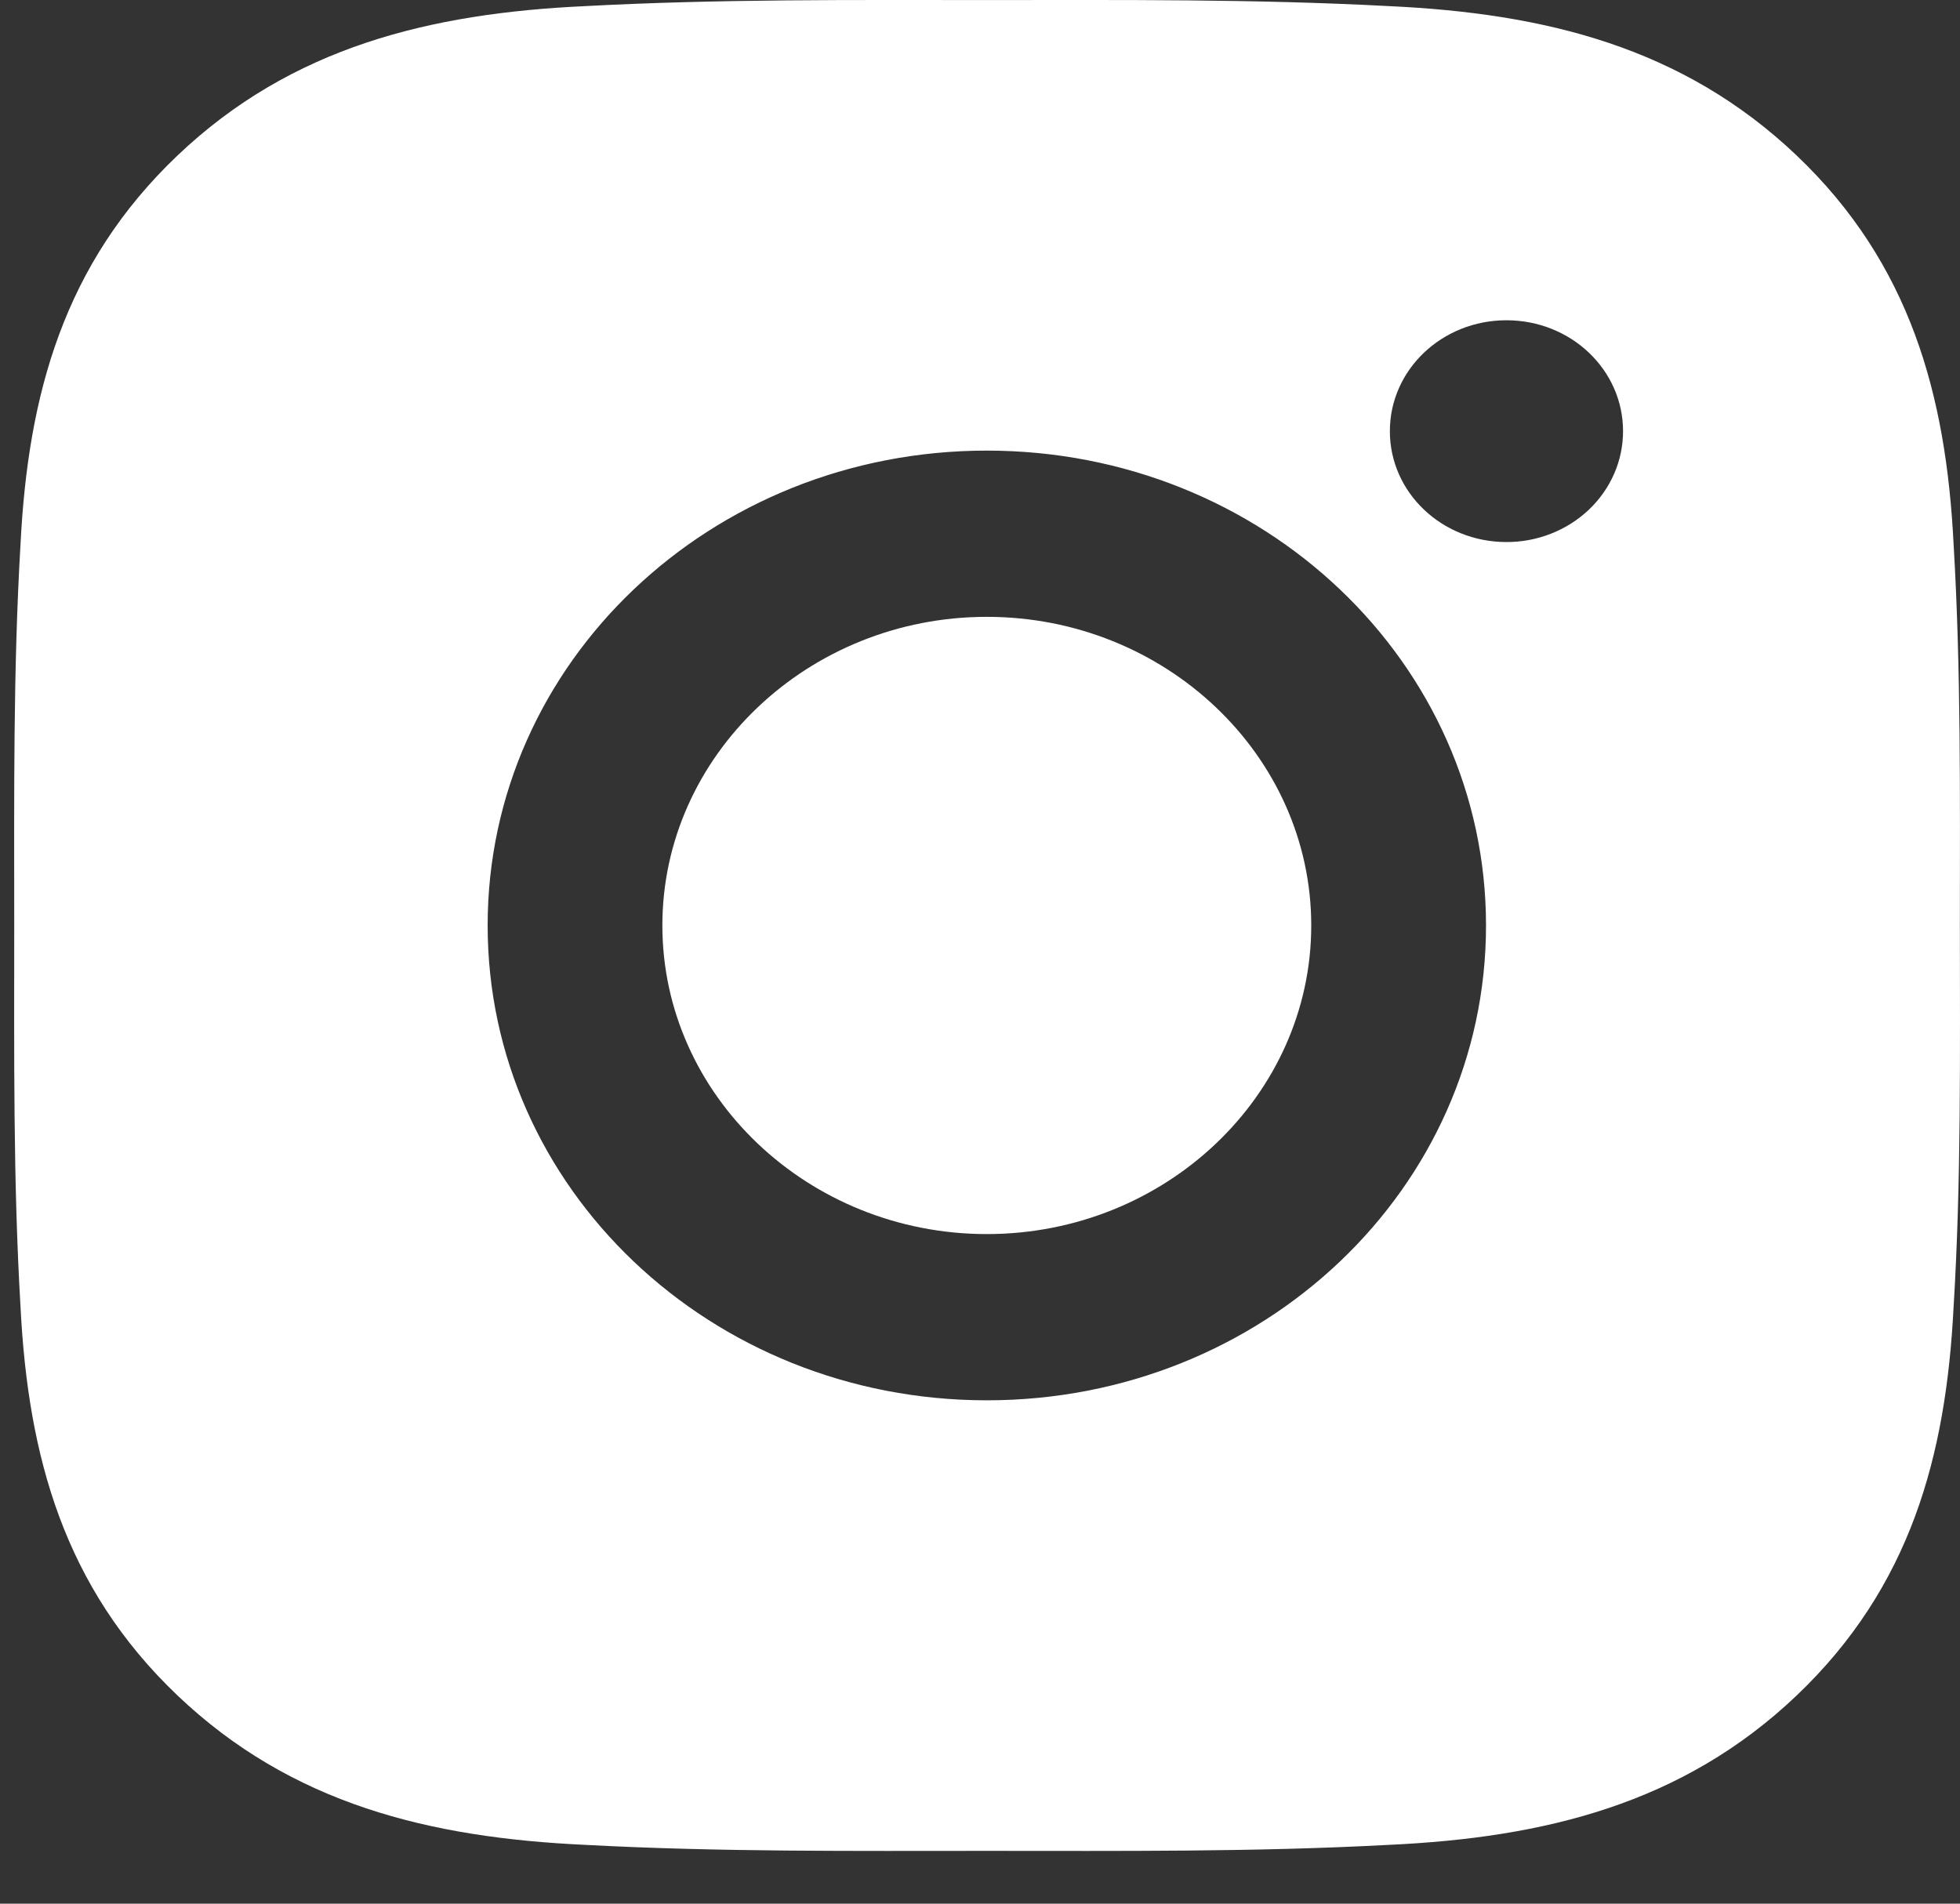 <svg width="35" height="34" viewBox="0 0 35 34" fill="none" xmlns="http://www.w3.org/2000/svg">
<rect x="0" y="0" width="35" height="34" fill="#333333" stroke="none"/>
<path d="M17.622 11.017C14.432 11.017 11.828 13.494 11.828 16.529C11.828 19.564 14.432 22.041 17.622 22.041C20.812 22.041 23.415 19.564 23.415 16.529C23.415 13.494 20.812 11.017 17.622 11.017ZM34.998 16.529C34.998 14.247 35.02 11.985 34.885 9.706C34.75 7.06 34.116 4.711 32.082 2.776C30.043 0.837 27.579 0.237 24.797 0.109C22.398 -0.019 20.021 0.001 17.626 0.001C15.227 0.001 12.85 -0.019 10.455 0.109C7.673 0.237 5.205 0.841 3.171 2.776C1.132 4.715 0.502 7.06 0.367 9.706C0.233 11.989 0.254 14.251 0.254 16.529C0.254 18.808 0.233 21.074 0.367 23.352C0.502 25.999 1.137 28.347 3.171 30.283C5.209 32.222 7.673 32.822 10.455 32.95C12.854 33.078 15.231 33.057 17.626 33.057C20.025 33.057 22.403 33.078 24.797 32.95C27.579 32.822 30.048 32.218 32.082 30.283C34.12 28.343 34.75 25.999 34.885 23.352C35.024 21.074 34.998 18.812 34.998 16.529ZM17.622 25.01C12.689 25.01 8.708 21.223 8.708 16.529C8.708 11.836 12.689 8.048 17.622 8.048C22.555 8.048 26.536 11.836 26.536 16.529C26.536 21.223 22.555 25.01 17.622 25.01ZM26.901 9.681C25.749 9.681 24.819 8.797 24.819 7.701C24.819 6.605 25.749 5.72 26.901 5.72C28.053 5.72 28.983 6.605 28.983 7.701C28.983 7.961 28.93 8.219 28.825 8.459C28.721 8.7 28.567 8.918 28.374 9.102C28.18 9.286 27.951 9.432 27.698 9.531C27.445 9.631 27.174 9.682 26.901 9.681Z" fill="white"/>
</svg>
